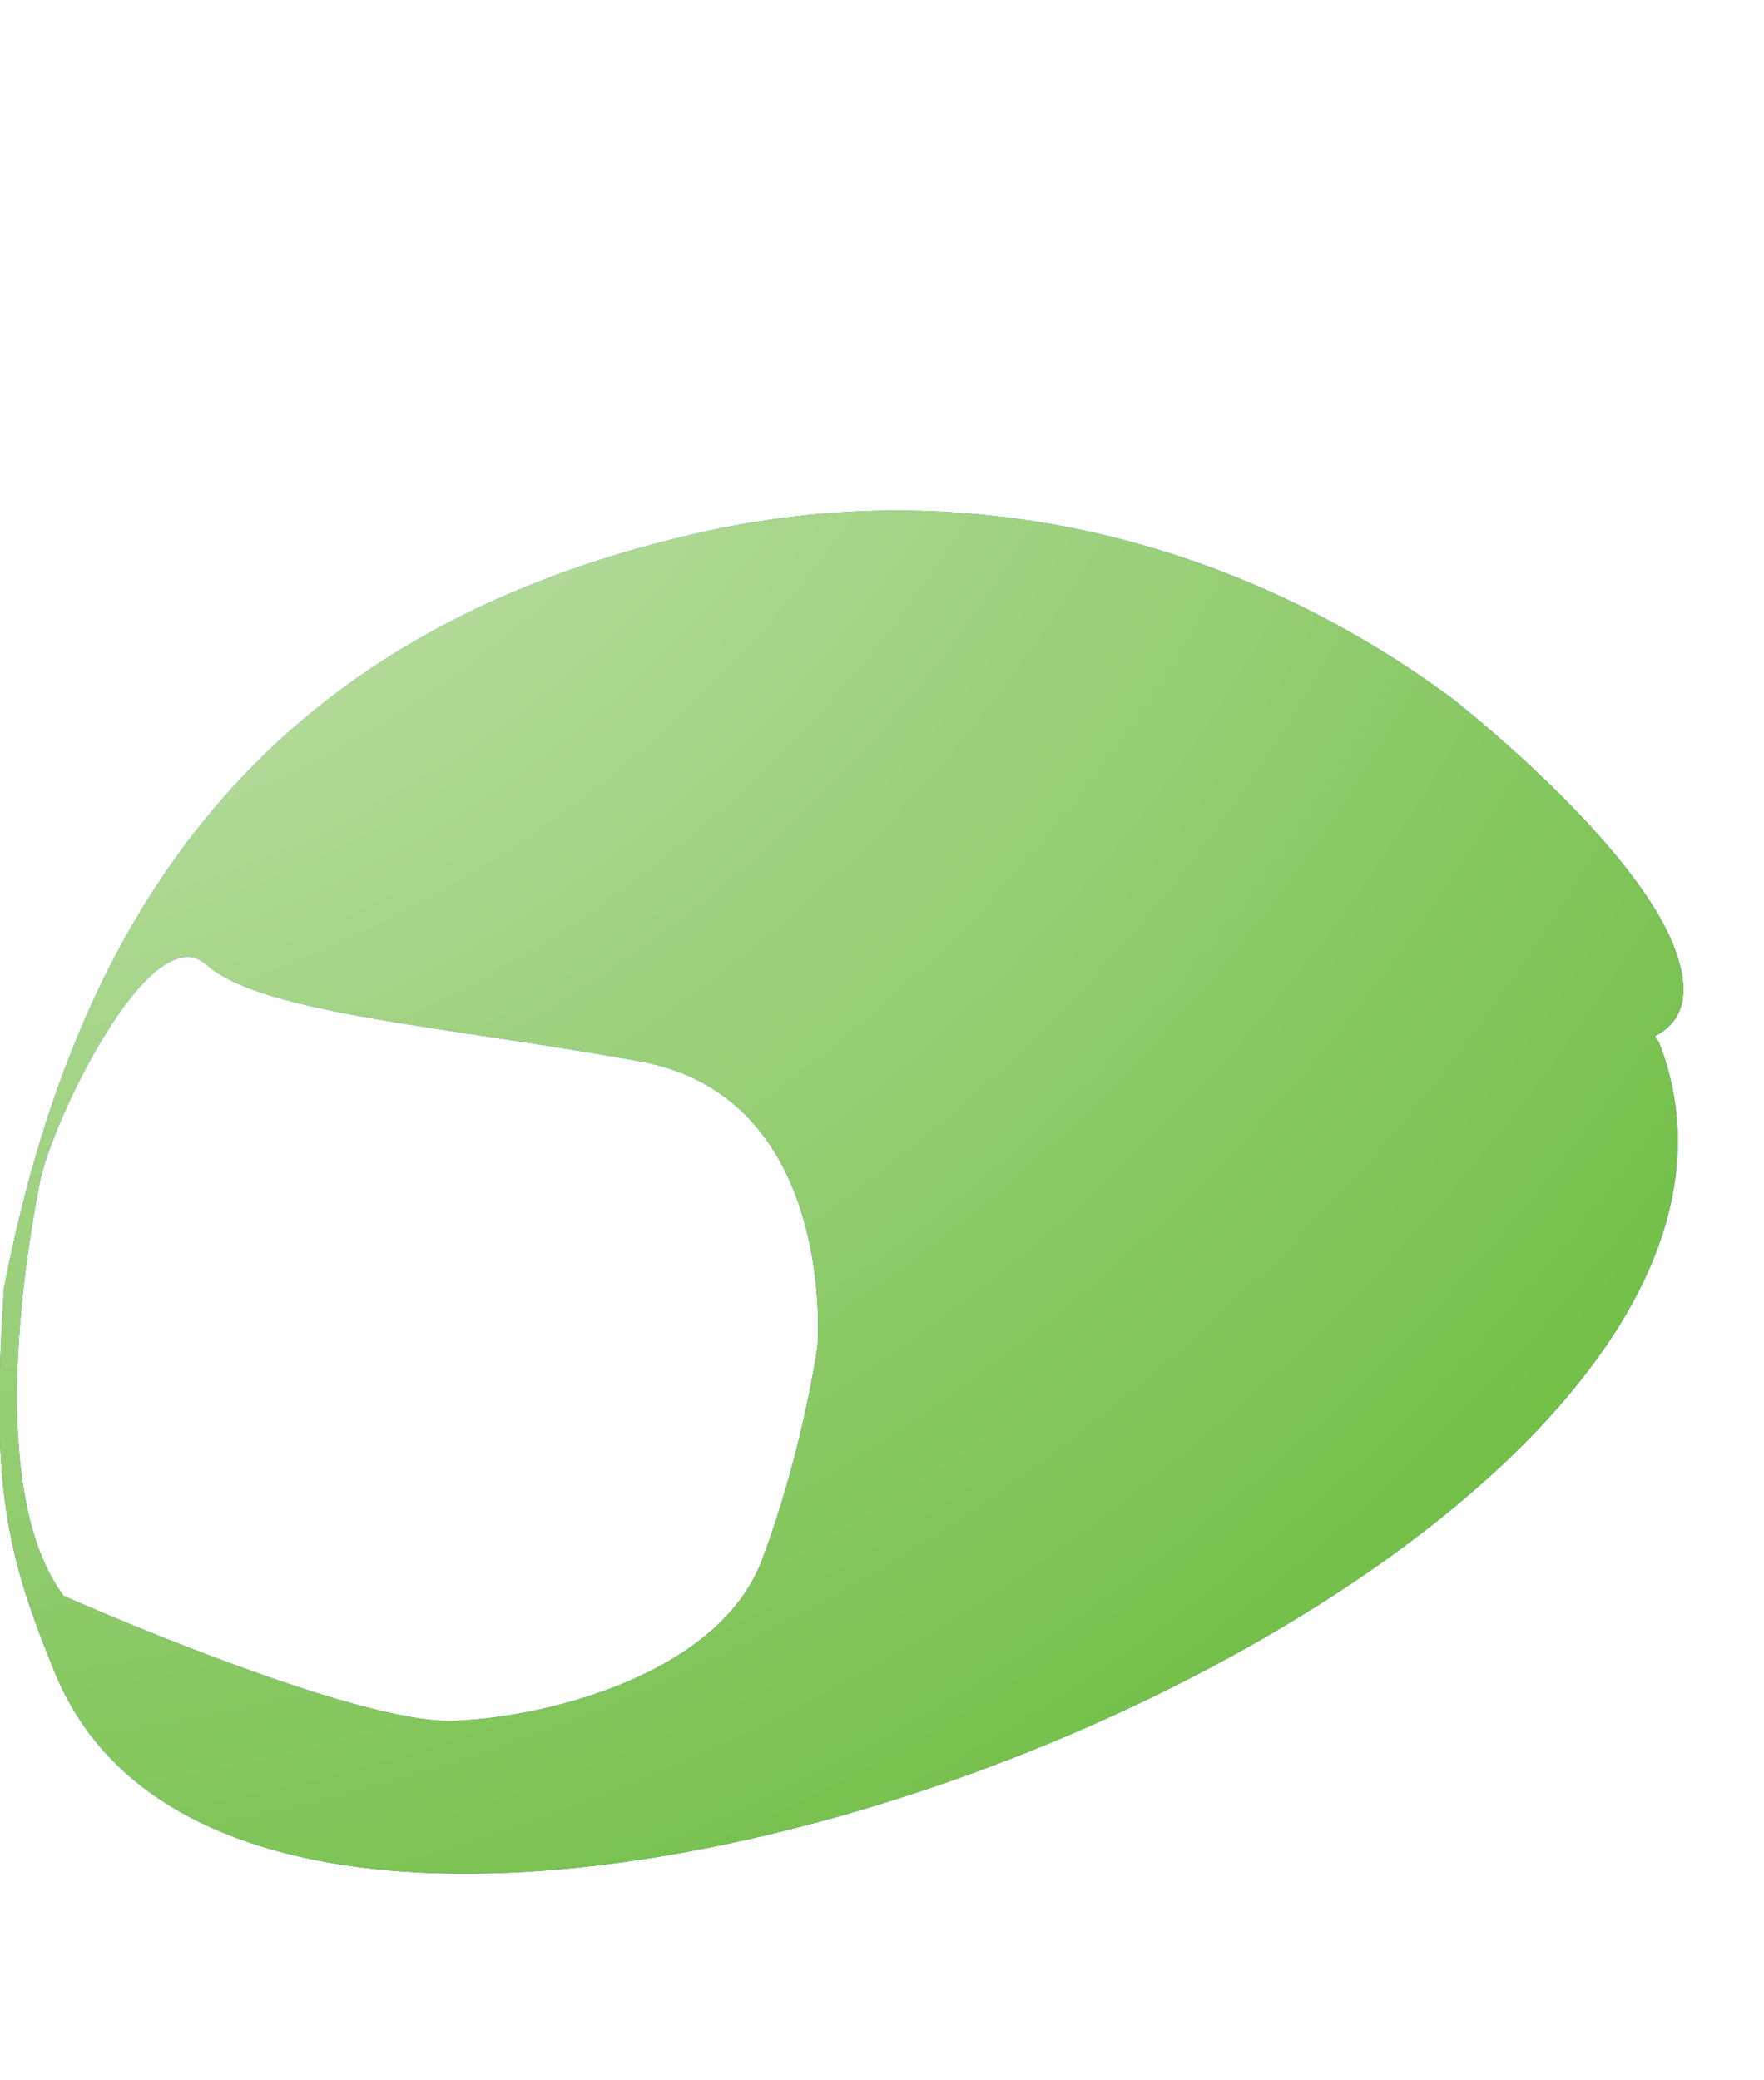 <?xml version="1.0" encoding="utf-8"?>
<!-- Generator: Adobe Illustrator 18.1.1, SVG Export Plug-In . SVG Version: 6.00 Build 0)  -->
<!DOCTYPE svg PUBLIC "-//W3C//DTD SVG 1.1//EN" "http://www.w3.org/Graphics/SVG/1.1/DTD/svg11.dtd">
<svg version="1.1" id="Layer_1" xmlns="http://www.w3.org/2000/svg" xmlns:xlink="http://www.w3.org/1999/xlink" x="0px" y="0px"
	 viewBox="0 0 88.9 104.8" enable-background="new 0 0 88.9 104.8" xml:space="preserve">
<radialGradient id="SVGID_1_" cx="-8.826" cy="-9.935" r="122.773" gradientUnits="userSpaceOnUse">
	<stop  offset="0" style="stop-color:#29AAE1"/>
	<stop  offset="1" style="stop-color:#13558A"/>
</radialGradient>
<path fill="url(#SVGID_1_)" d="M83.4,52.2c1.2-0.6,2.1-1.9,0.8-4.9c-2.4-5.4-11-12.1-11-12.1c-10.8-8-24.5-11.5-38.2-8.3
	C12.9,32,3.8,46.4,0.2,64.9c-0.6,9.4-0.1,12.9,2.5,19.2c10.6,27,91.5-4.6,80.9-31.6C83.5,52.4,83.5,52.3,83.4,52.2z M41.2,67.8
	c0,0-0.7,5.2-2.8,10.8c-2.1,5.6-10.5,7.9-15.5,8.1c-5.1,0.2-19.7-6.3-19.7-6.3c-4-5.4-1.8-17.7-1.2-20.8c0.6-3.1,5.6-13.5,8.4-11
	s12.2,3.1,22,4.9C42.2,55.4,41.2,67.8,41.2,67.8z"/>
<radialGradient id="SVGID_2_" cx="-8.826" cy="-9.935" r="122.773" gradientUnits="userSpaceOnUse">
	<stop  offset="0" style="stop-color:#E0EED3"/>
	<stop  offset="1" style="stop-color:#70BE44"/>
</radialGradient>
<path fill="url(#SVGID_2_)" d="M83.4,52.2c1.2-0.6,2.1-1.9,0.8-4.9c-2.4-5.4-11-12.1-11-12.1c-10.8-8-24.5-11.5-38.2-8.3
	C12.9,32,3.8,46.4,0.2,64.9c-0.6,9.4-0.1,12.9,2.5,19.2c10.6,27,91.5-4.6,80.9-31.6C83.5,52.4,83.5,52.3,83.4,52.2z M41.2,67.8
	c0,0-0.7,5.2-2.8,10.8c-2.1,5.6-10.5,7.9-15.5,8.1c-5.1,0.2-19.7-6.3-19.7-6.3c-4-5.4-1.8-17.7-1.2-20.8c0.6-3.1,5.6-13.5,8.4-11
	s12.2,3.1,22,4.9C42.2,55.4,41.2,67.8,41.2,67.8z"/>
</svg>

